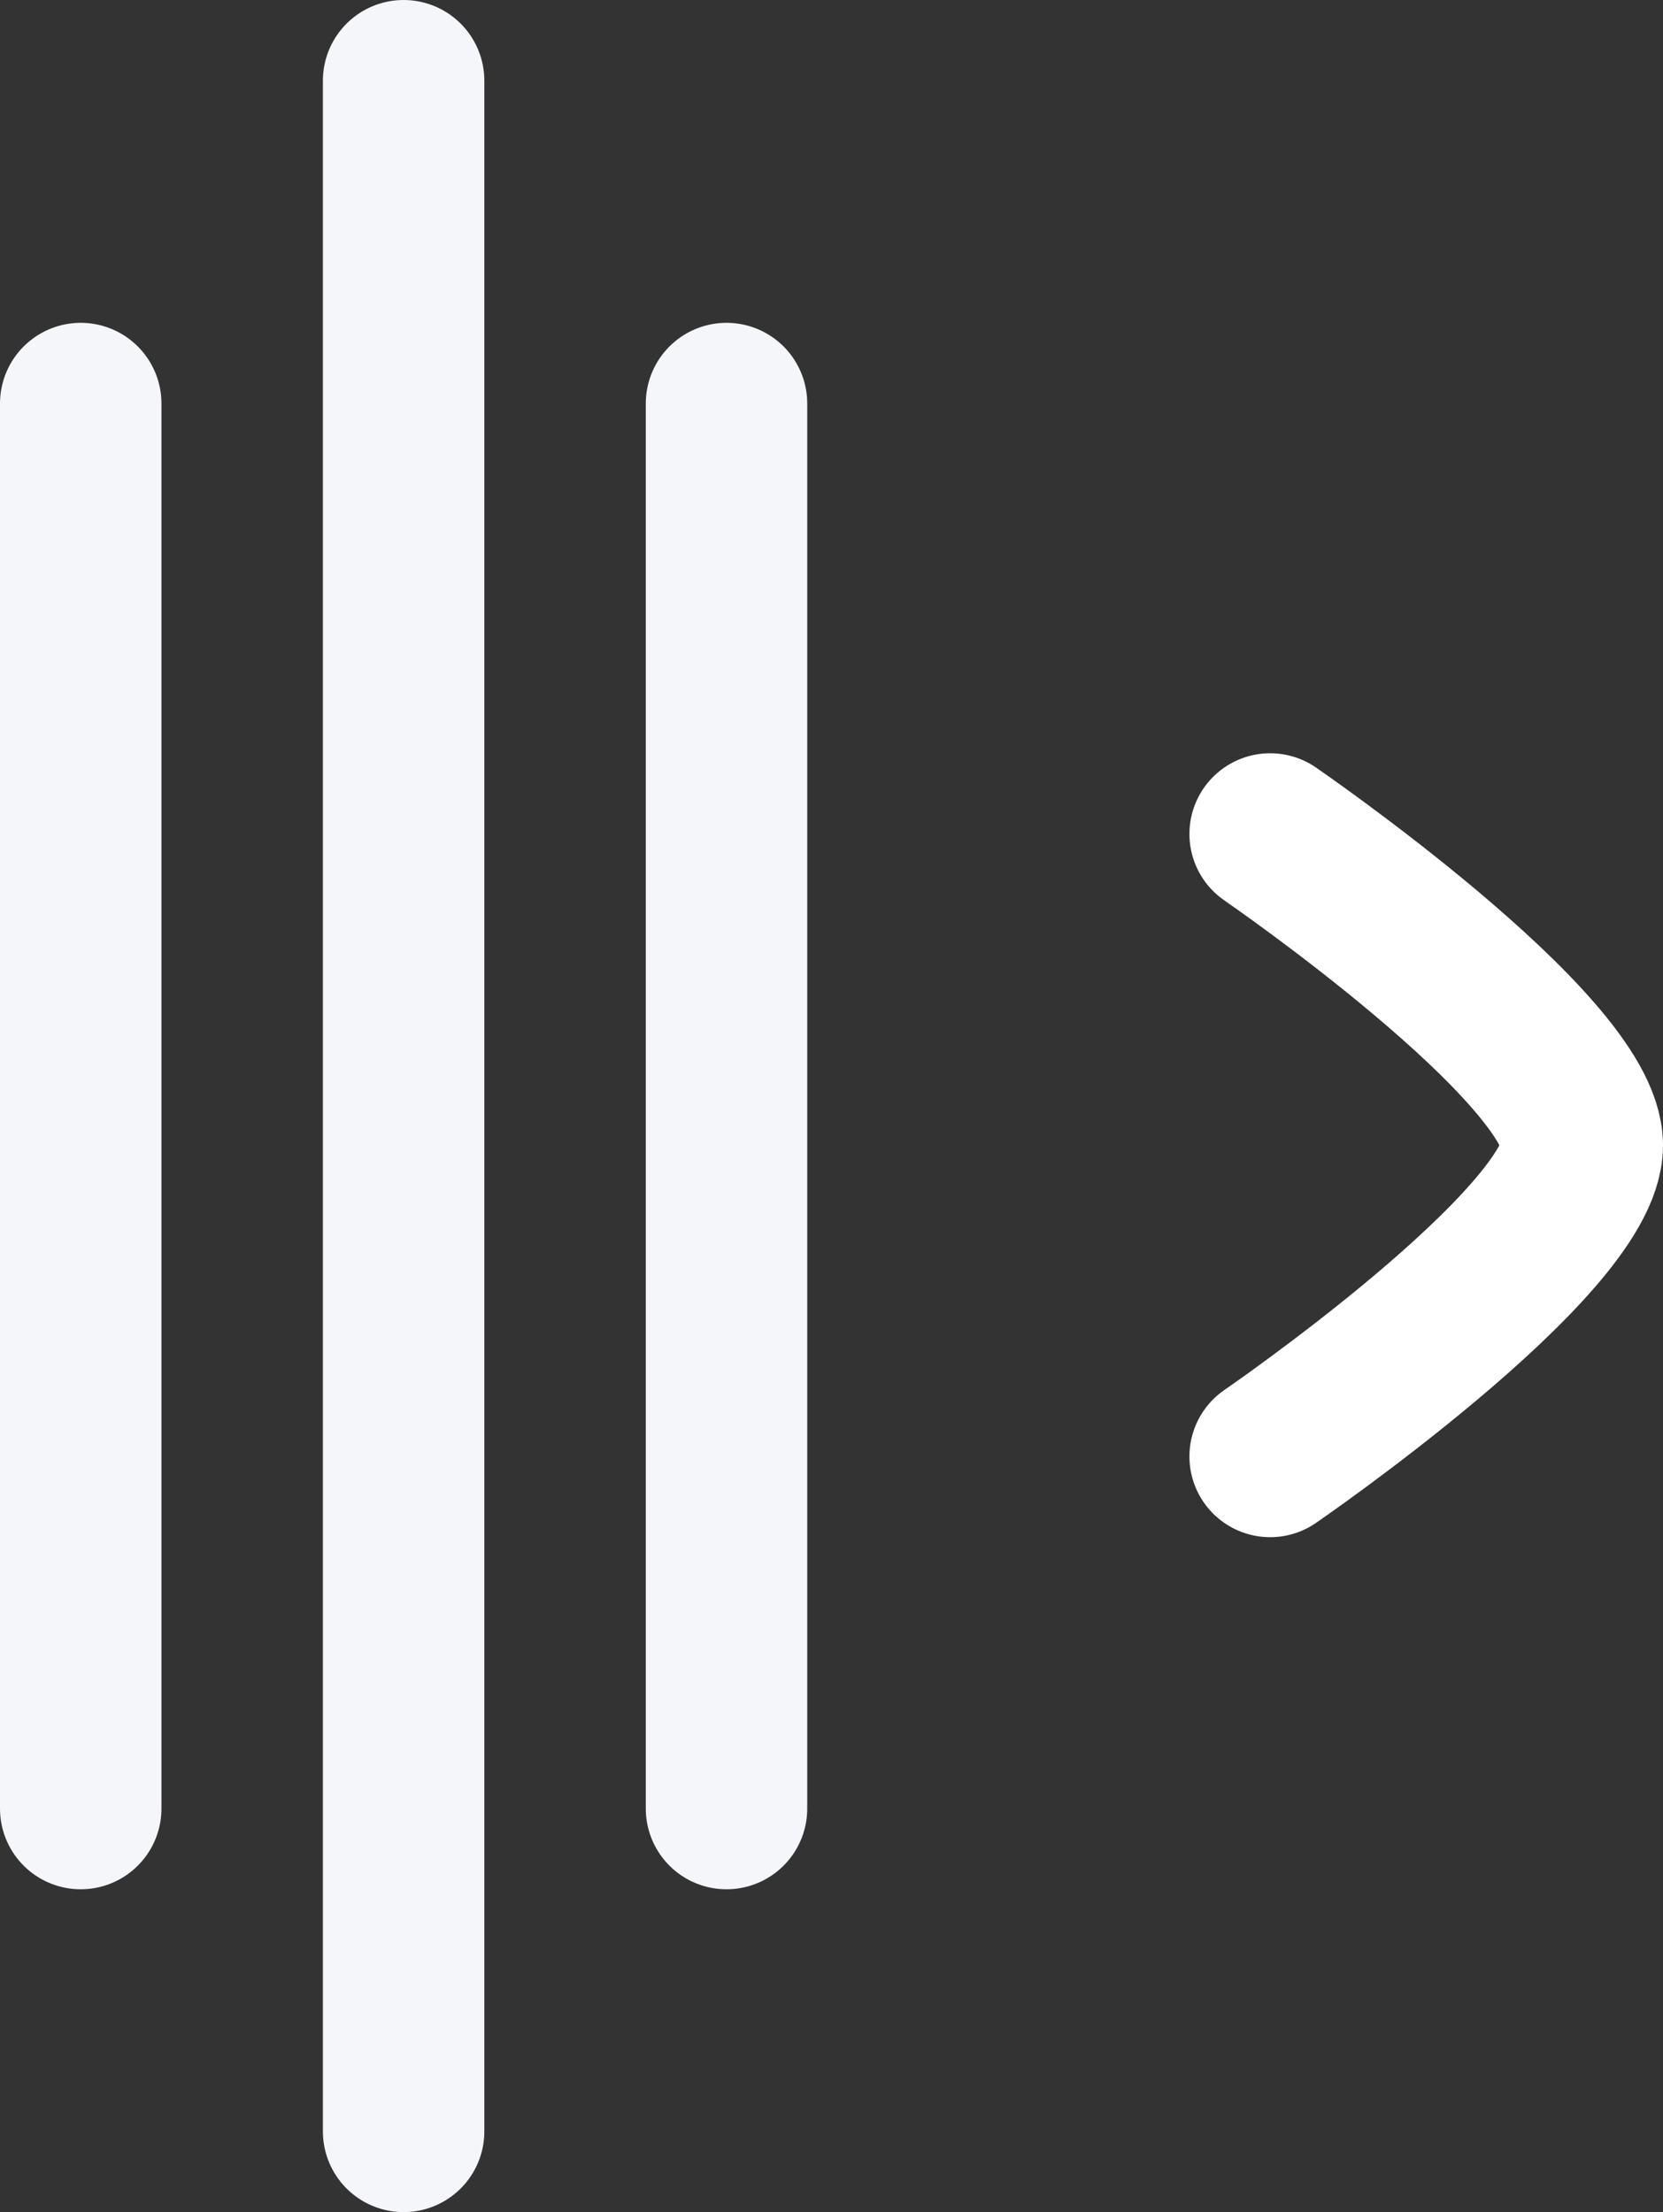 <svg xmlns="http://www.w3.org/2000/svg" width="15.451" height="20.557" viewBox="0 0 15.451 20.557">
  <rect x="0" y="0" width="15.451" height="20.557" fill="#333333" stroke="none"/>
  <g id="Group_1412" data-name="Group 1412" transform="translate(-1534.75 -890.25)">
    <line id="Line_118" data-name="Line 118" y2="19.057" transform="translate(1538.5 891)" fill="none" stroke="#f5f6fa" stroke-linecap="round" stroke-width="1.5"/>
    <line id="Line_120" data-name="Line 120" y2="13.057" transform="translate(1541.5 894)" fill="none" stroke="#f5f6fa" stroke-linecap="round" stroke-width="1.5"/>
    <line id="Line_121" data-name="Line 121" y2="13.057" transform="translate(1535.5 894)" fill="none" stroke="#f5f6fa" stroke-linecap="round" stroke-width="1.5"/>
    <path id="Stroke_3" data-name="Stroke 3" d="M0,2.9S1.993,0,2.893,0,5.785,2.9,5.785,2.9" transform="translate(1549.451 898) rotate(90)" fill="none" stroke="#fff" stroke-linecap="round" stroke-linejoin="round" stroke-miterlimit="10" stroke-width="1.5"/>
  </g>
</svg>
